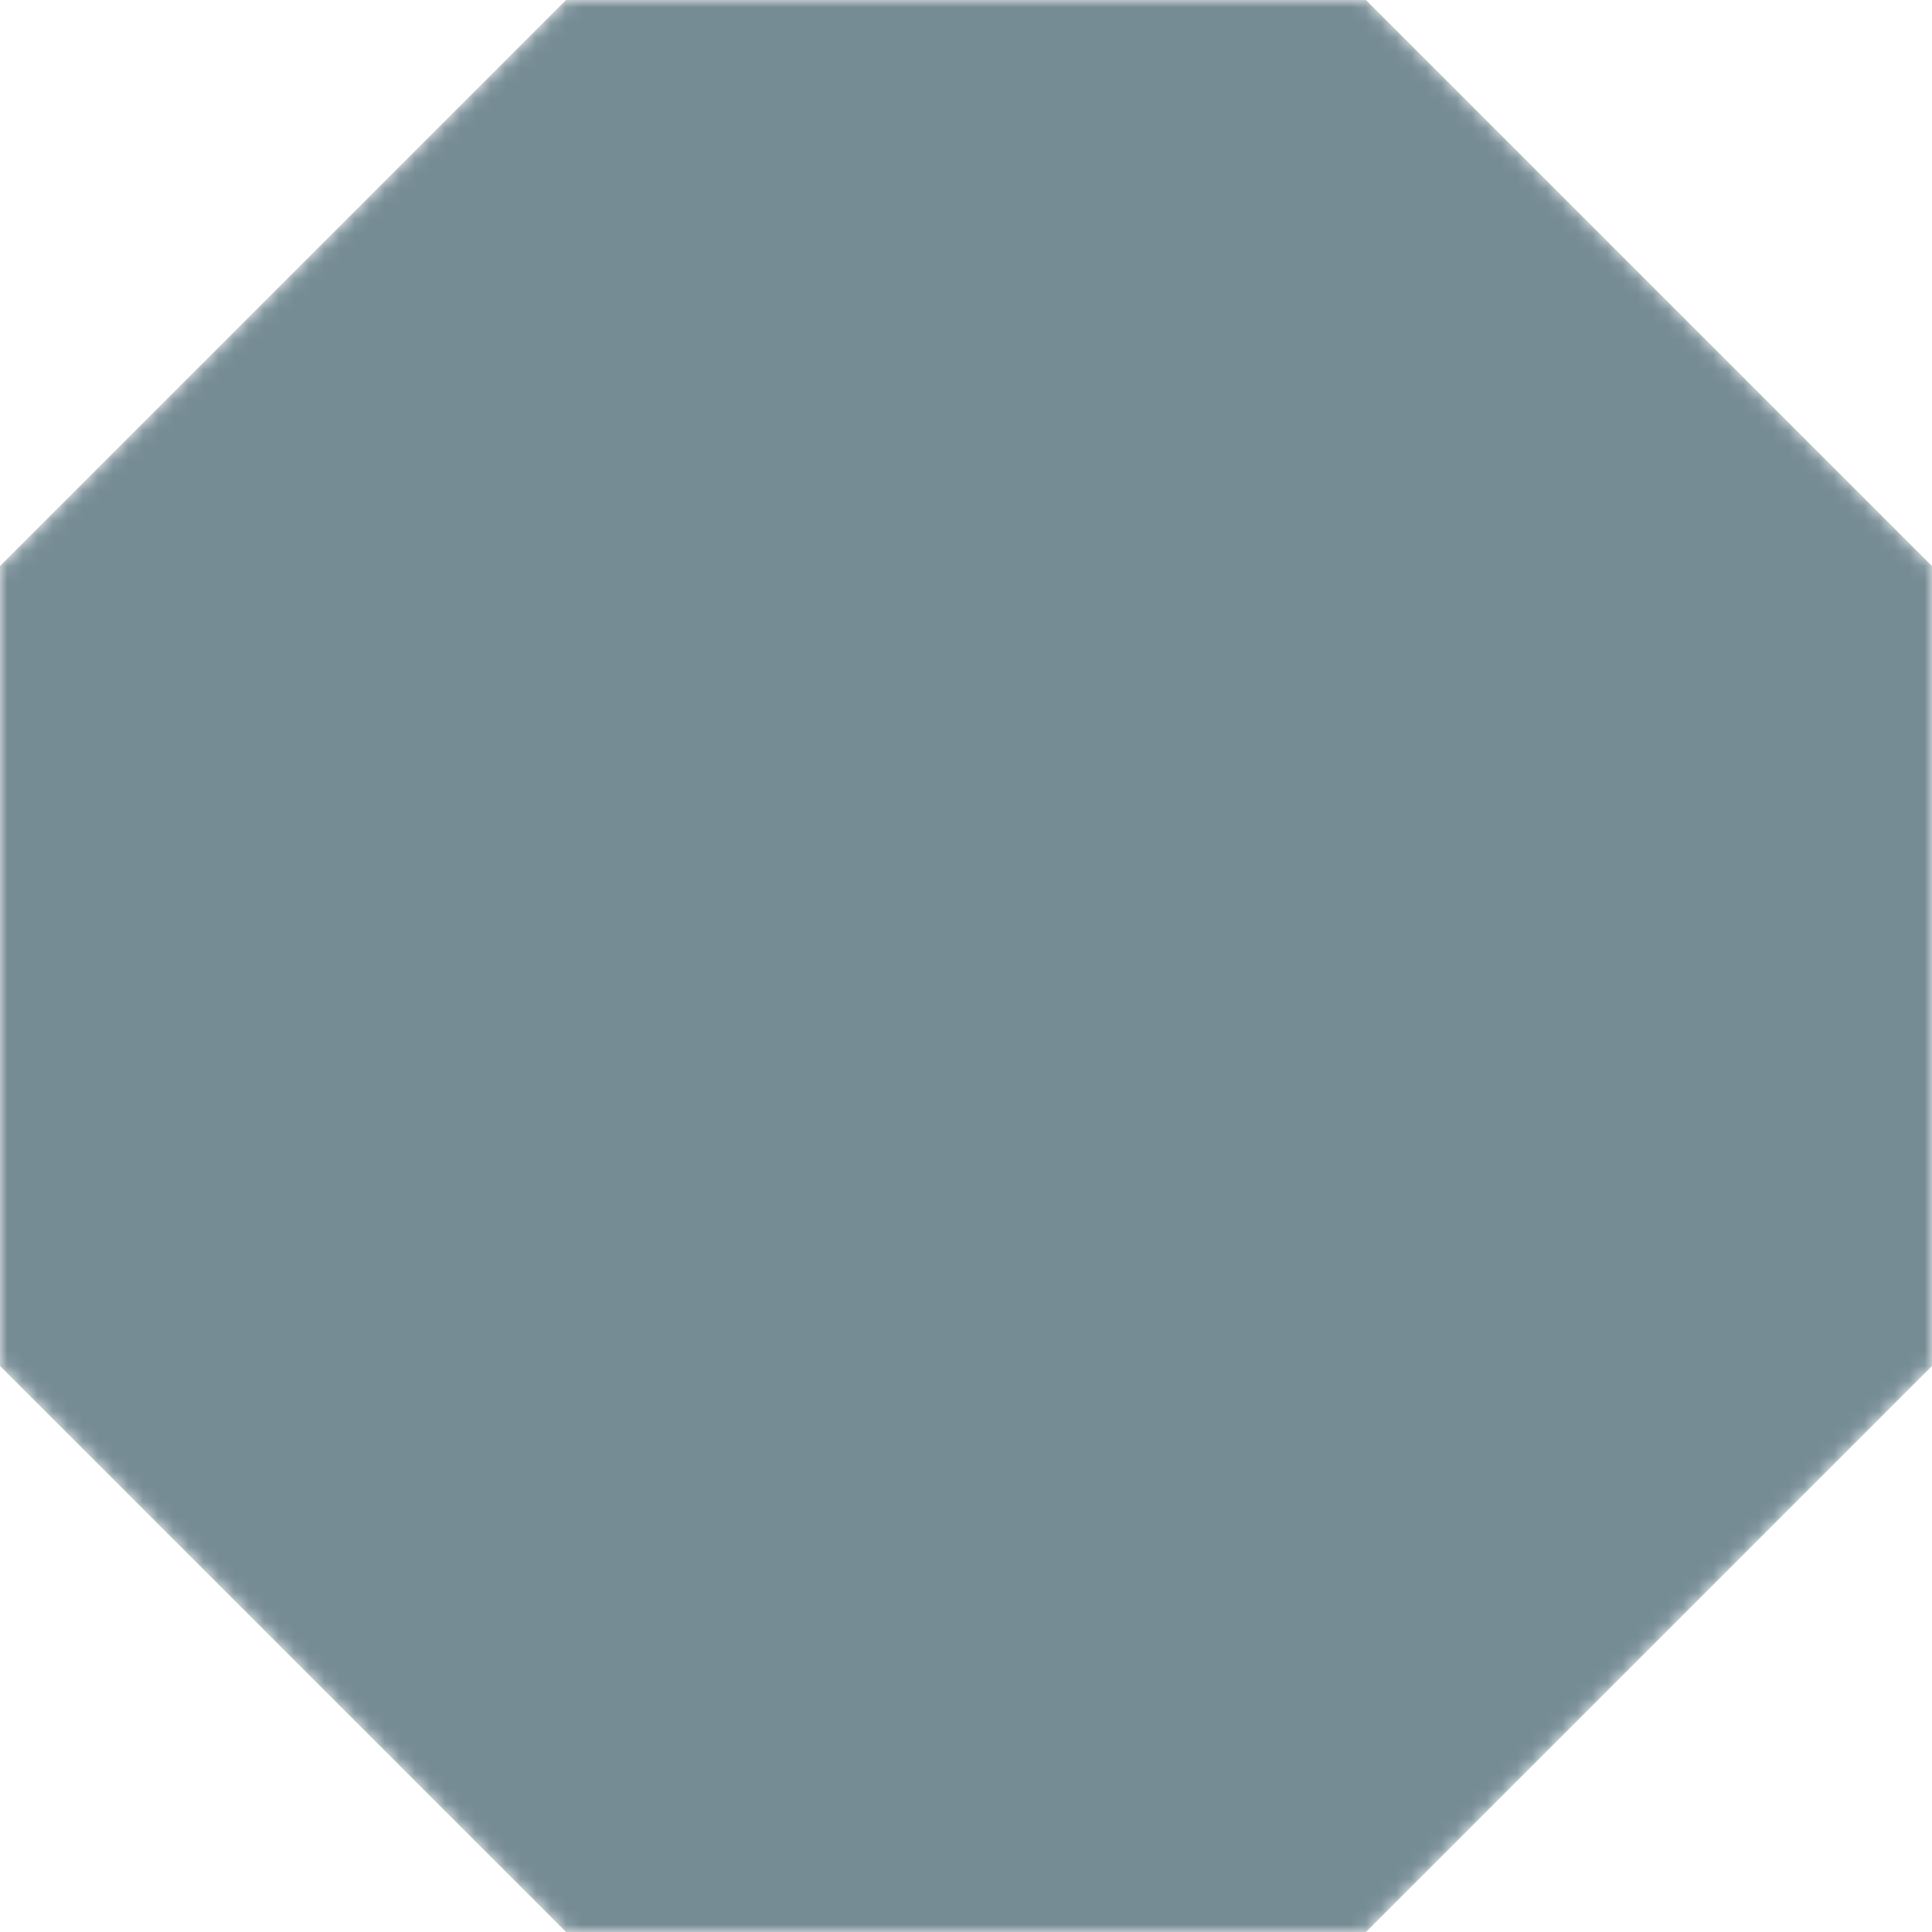 <svg width="128" height="128" viewBox="0 0 128 128" fill="none" xmlns="http://www.w3.org/2000/svg">
<g clip-path="url(#clip0_2536_9)">
<mask id="mask0_2536_9" style="mask-type:luminance" maskUnits="userSpaceOnUse" x="0" y="0" width="128" height="128">
<path d="M90.5 0L128 37.5V90.5L90.5 128H37.5L0 90.5V37.5L37.5 0H90.5Z" fill="white"/>
</mask>
<g mask="url(#mask0_2536_9)">
<path d="M90.5 0L128 37.5V90.5L90.5 128H37.5L0 90.5V37.5L37.5 0H90.5Z" fill="#768C95"/>
</g>
</g>
<defs>
<clipPath id="clip0_2536_9">
<rect width="128" height="128" fill="white"/>
</clipPath>
</defs>
</svg>
